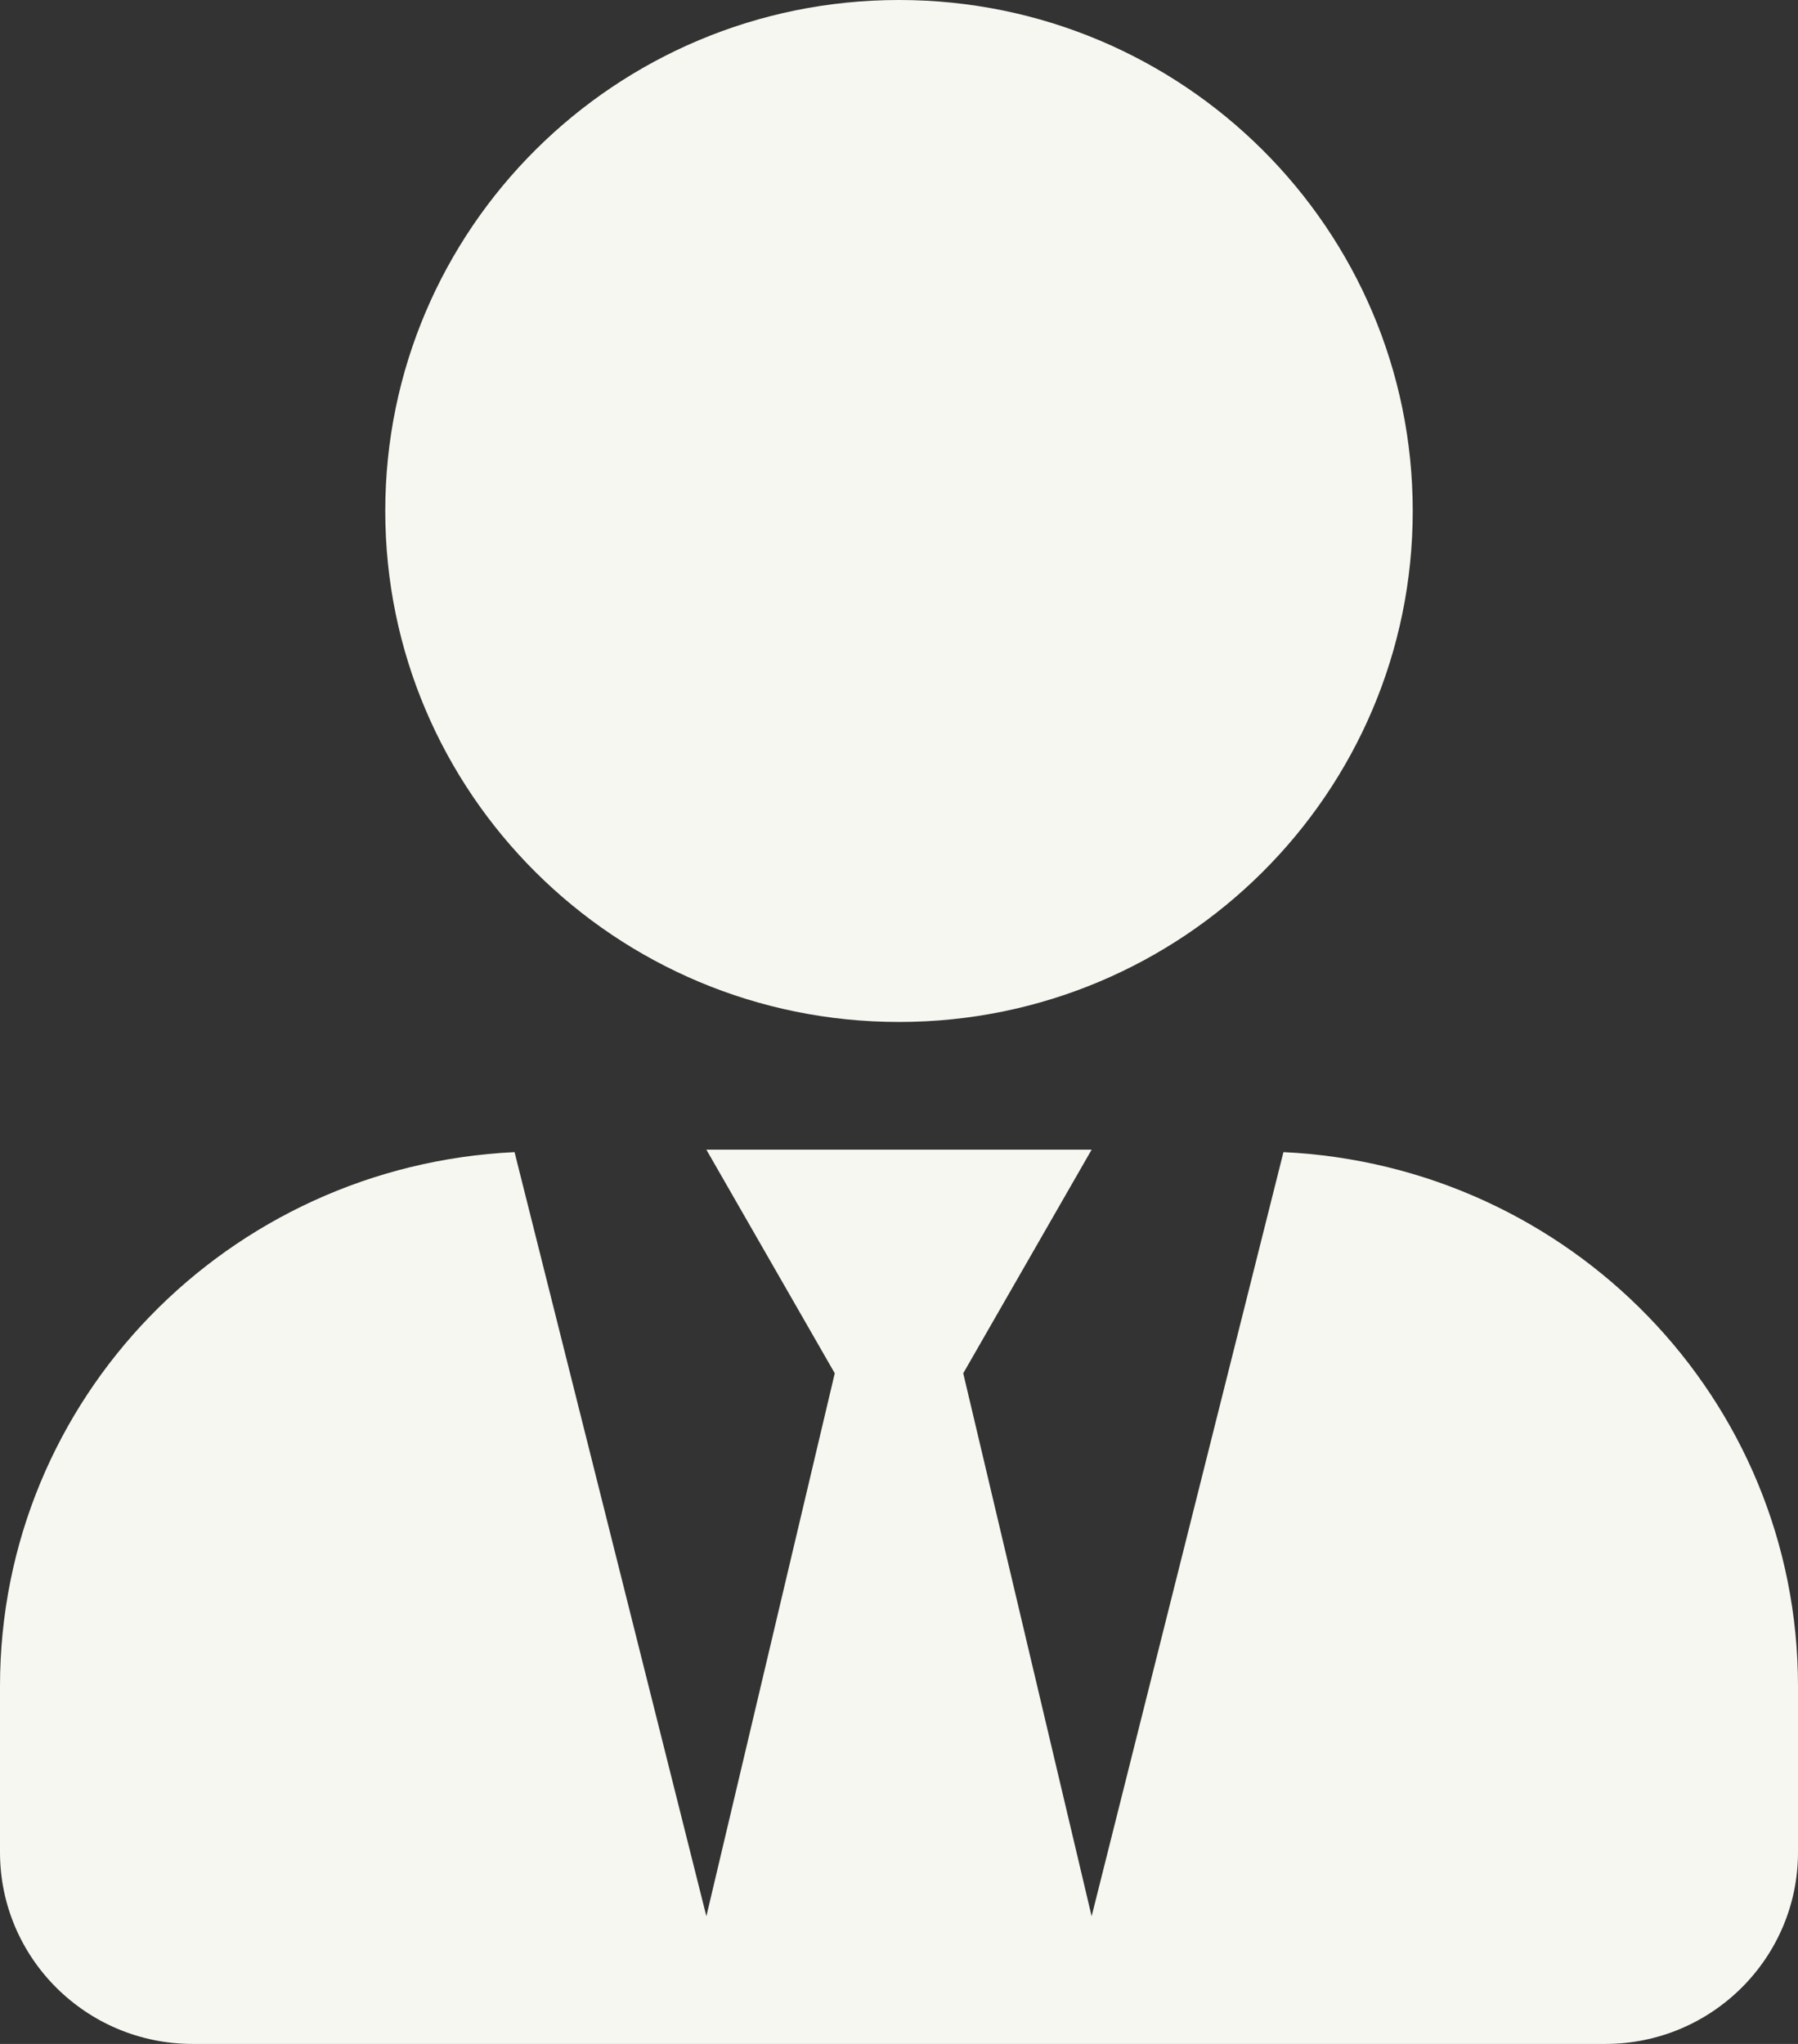 <svg width="22" height="25" viewBox="0 0 22 25" fill="none" xmlns="http://www.w3.org/2000/svg">
<rect x="0" y="0" width="22" height="25" fill="#333333" stroke="none"/>
<path d="M11 12.5C14.472 12.5 17.286 9.702 17.286 6.25C17.286 2.798 14.472 0 11 0C7.528 0 4.714 2.798 4.714 6.25C4.714 9.702 7.528 12.5 11 12.5ZM15.704 14.092L13.357 23.438L11.786 16.797L13.357 14.062H8.643L10.214 16.797L8.643 23.438L6.296 14.092C2.794 14.258 0 17.105 0 20.625V22.656C0 23.95 1.056 25 2.357 25H19.643C20.944 25 22 23.95 22 22.656V20.625C22 17.105 19.206 14.258 15.704 14.092Z" fill="#F6F7F0"/>
</svg>
